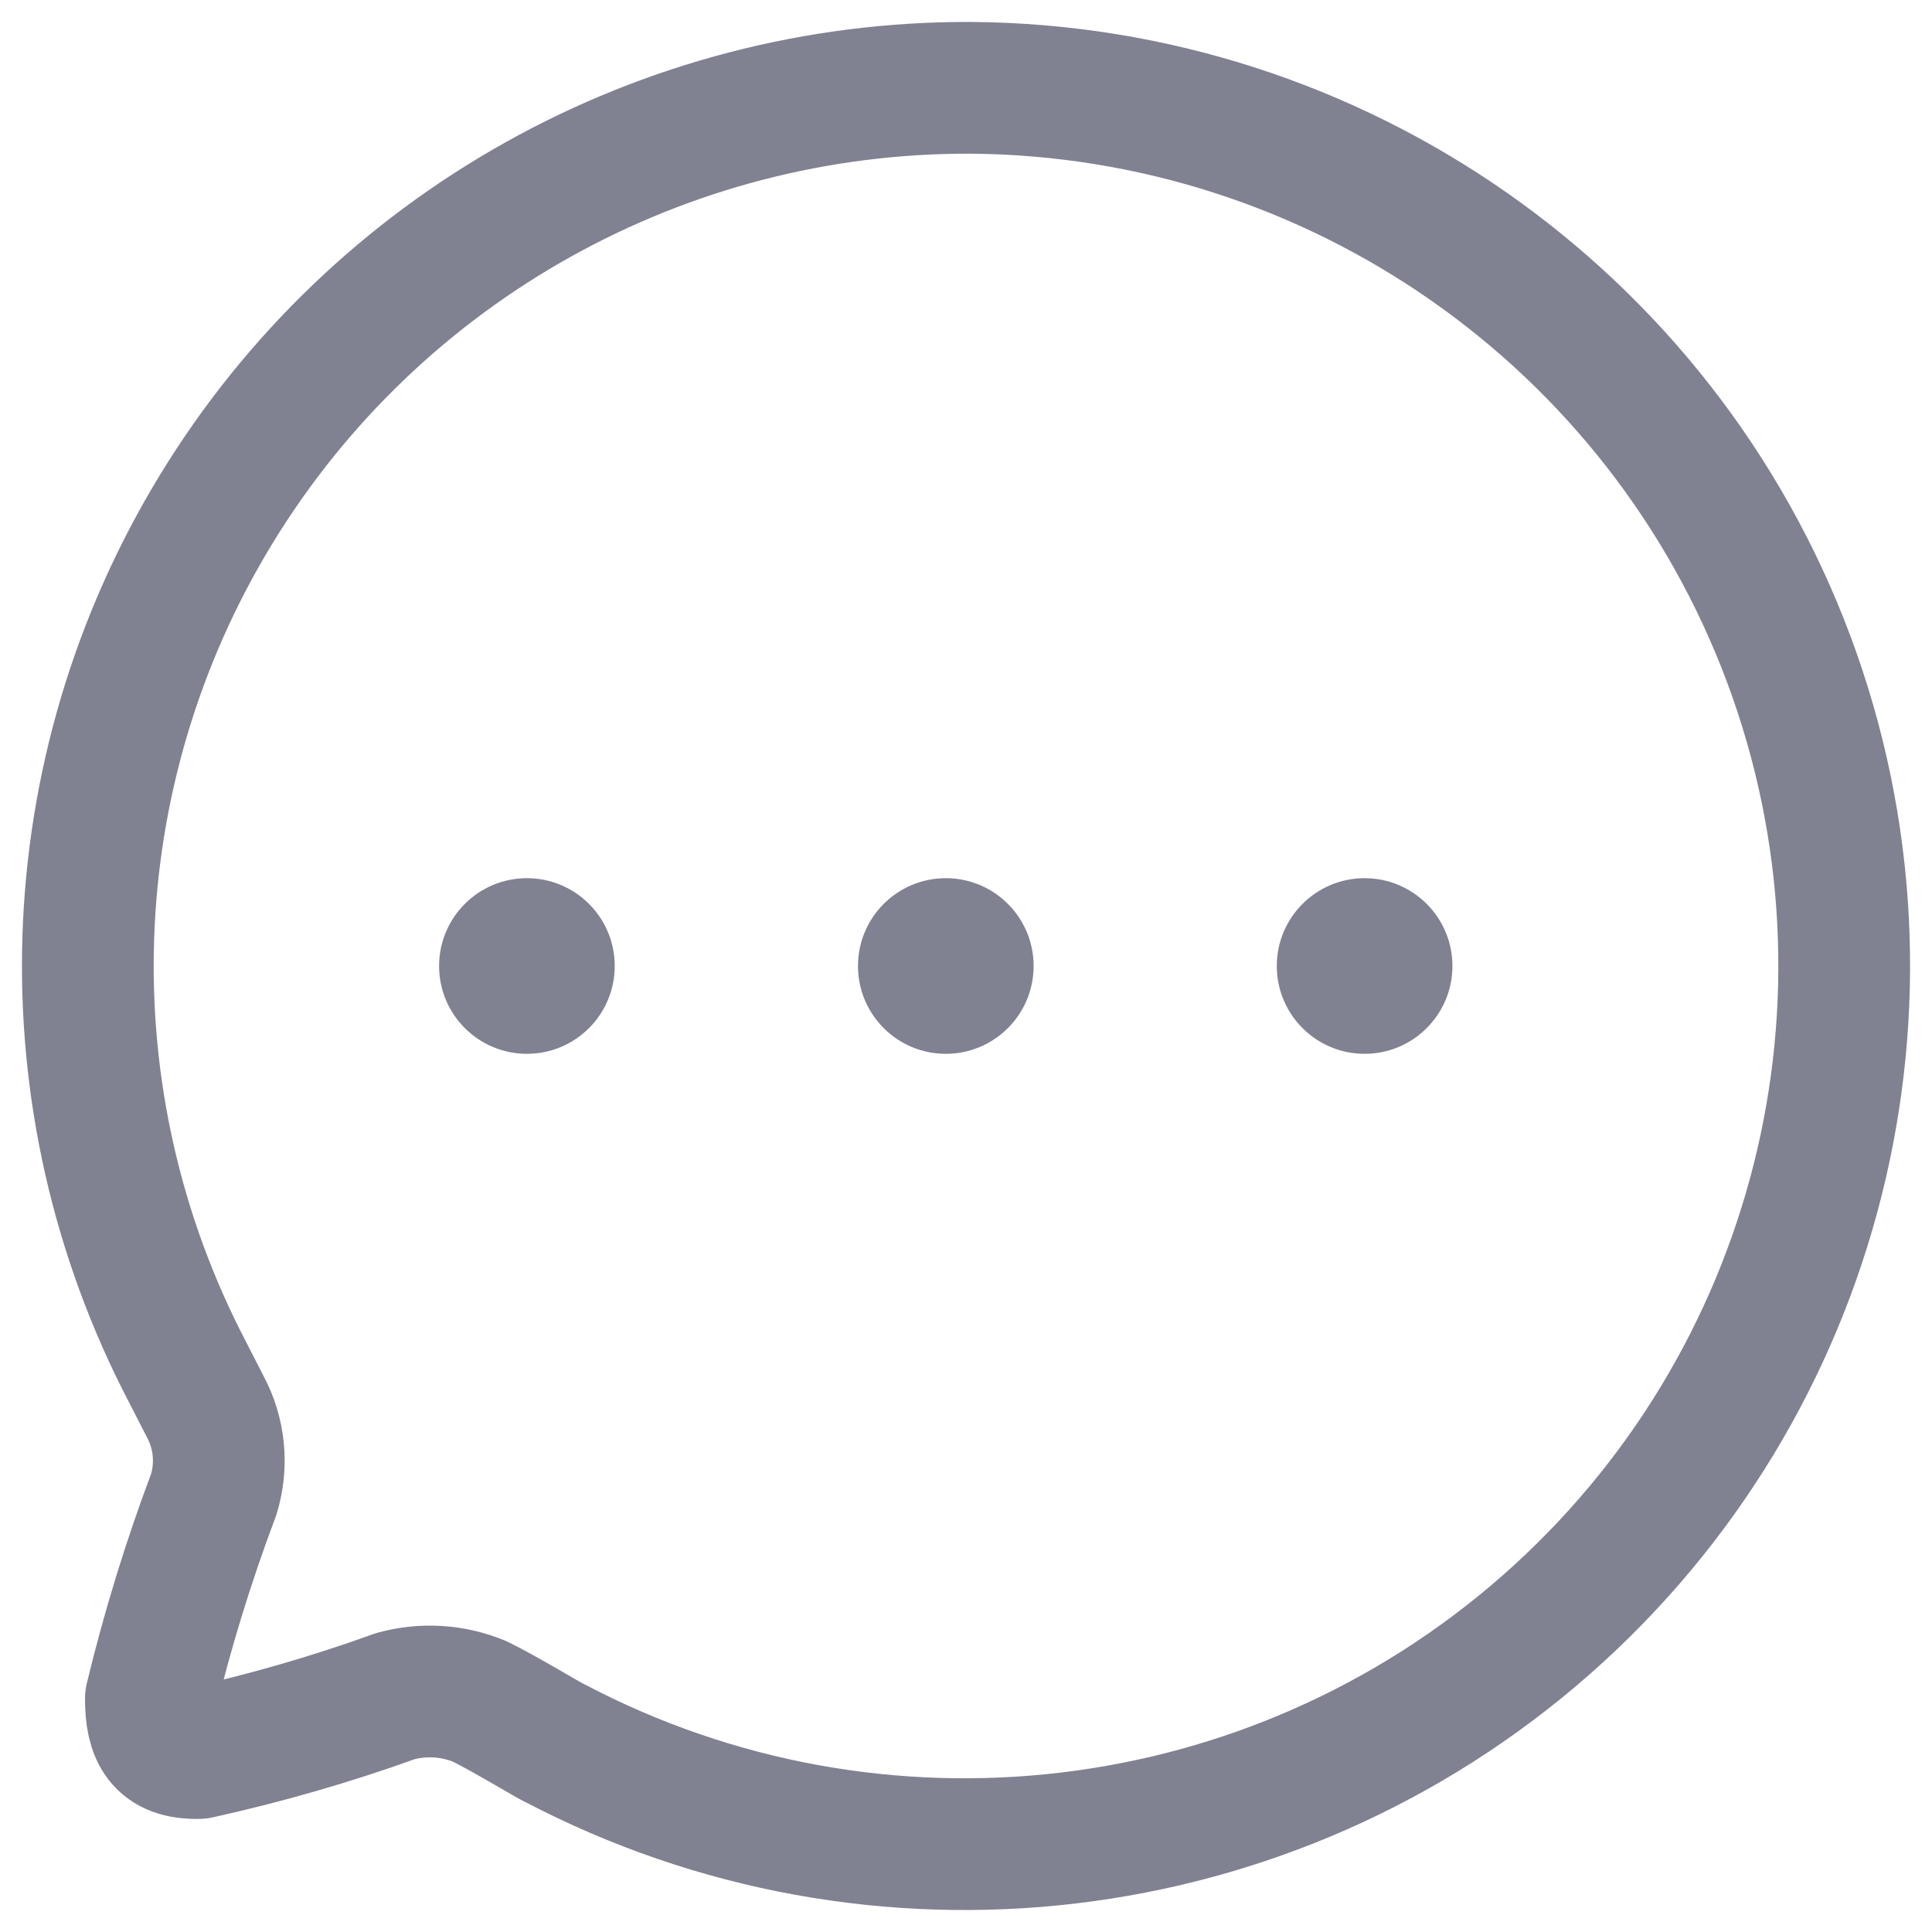 <svg width="22" height="22" viewBox="0 0 22 22" fill="none" xmlns="http://www.w3.org/2000/svg">
<path fill-rule="evenodd" clip-rule="evenodd" d="M11.057 1C7.547 0.986 4.286 2.807 2.461 5.8C0.635 8.794 0.513 12.522 2.138 15.629L2.338 16.019C2.502 16.326 2.536 16.686 2.433 17.019C2.147 17.779 1.908 18.555 1.718 19.343C1.718 19.743 1.832 19.972 2.262 19.962C3.022 19.794 3.771 19.578 4.503 19.314C4.819 19.227 5.154 19.248 5.457 19.372C5.734 19.505 6.297 19.848 6.316 19.848C9.992 21.78 14.481 21.247 17.6 18.508C20.719 15.768 21.82 11.39 20.368 7.504C18.915 3.618 15.211 1.031 11.057 1V1Z" stroke="#808191" stroke-width="1.5" stroke-linecap="round" stroke-linejoin="round"/>
<circle cx="6" cy="11" r="1" fill="#808191"/>
<circle cx="10.77" cy="11" r="1" fill="#808191"/>
<circle cx="15.539" cy="11" r="1" fill="#808191"/>
</svg>

